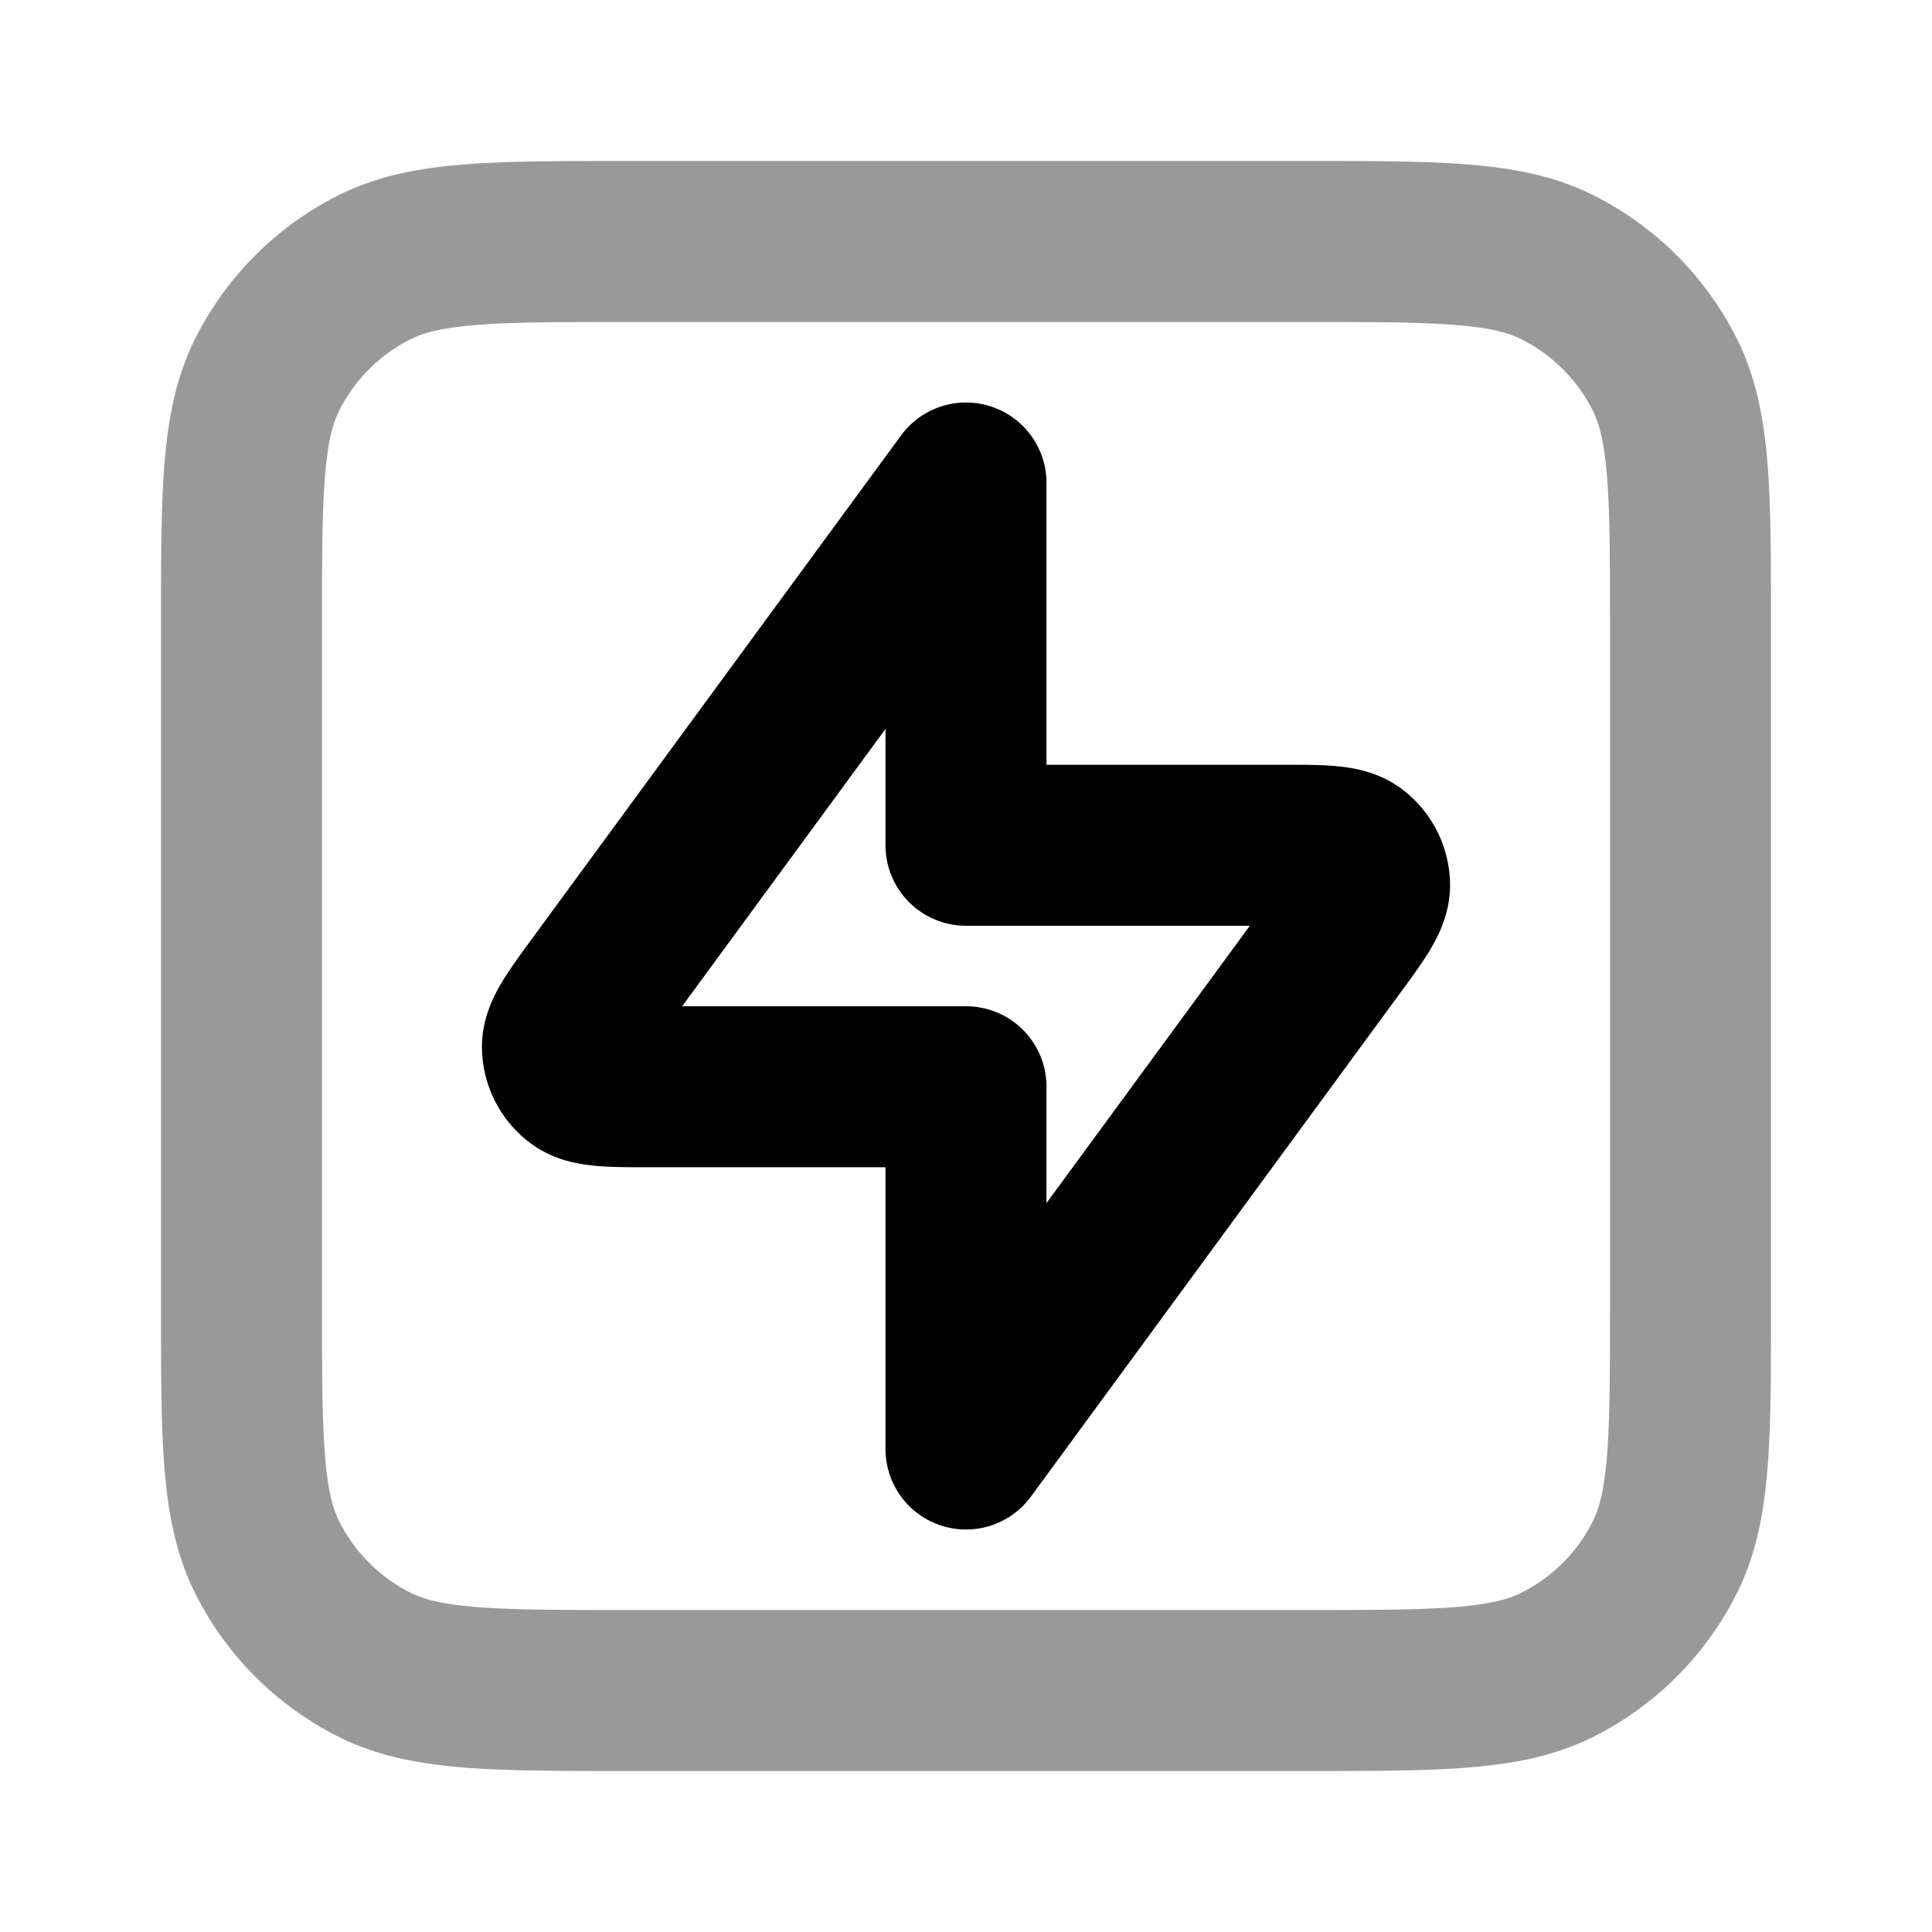 <svg fill="none" xmlns="http://www.w3.org/2000/svg" viewBox="0 0 24 24"><path opacity=".4" d="M3 7.8c0-1.68 0-2.52.327-3.162a3 3 0 0 1 1.311-1.311C5.28 3 6.12 3 7.8 3h8.4c1.68 0 2.52 0 3.162.327a3 3 0 0 1 1.311 1.311C21 5.28 21 6.12 21 7.8v8.4c0 1.68 0 2.52-.327 3.162a3 3 0 0 1-1.311 1.311C18.72 21 17.88 21 16.2 21H7.8c-1.68 0-2.52 0-3.162-.327a3 3 0 0 1-1.311-1.311C3 18.72 3 17.88 3 16.2V7.8Z" stroke="currentColor" stroke-width="2" stroke-linecap="round" stroke-linejoin="round"/><path d="m12 6-4.566 6.227c-.301.41-.452.616-.447.787a.5.5 0 0 0 .193.38c.135.106.39.106.899.106H12V18l4.566-6.227c.302-.41.452-.616.447-.787a.5.5 0 0 0-.193-.38c-.135-.106-.39-.106-.899-.106H12V6Z" stroke="currentColor" stroke-width="2" stroke-linecap="round" stroke-linejoin="round"/></svg>